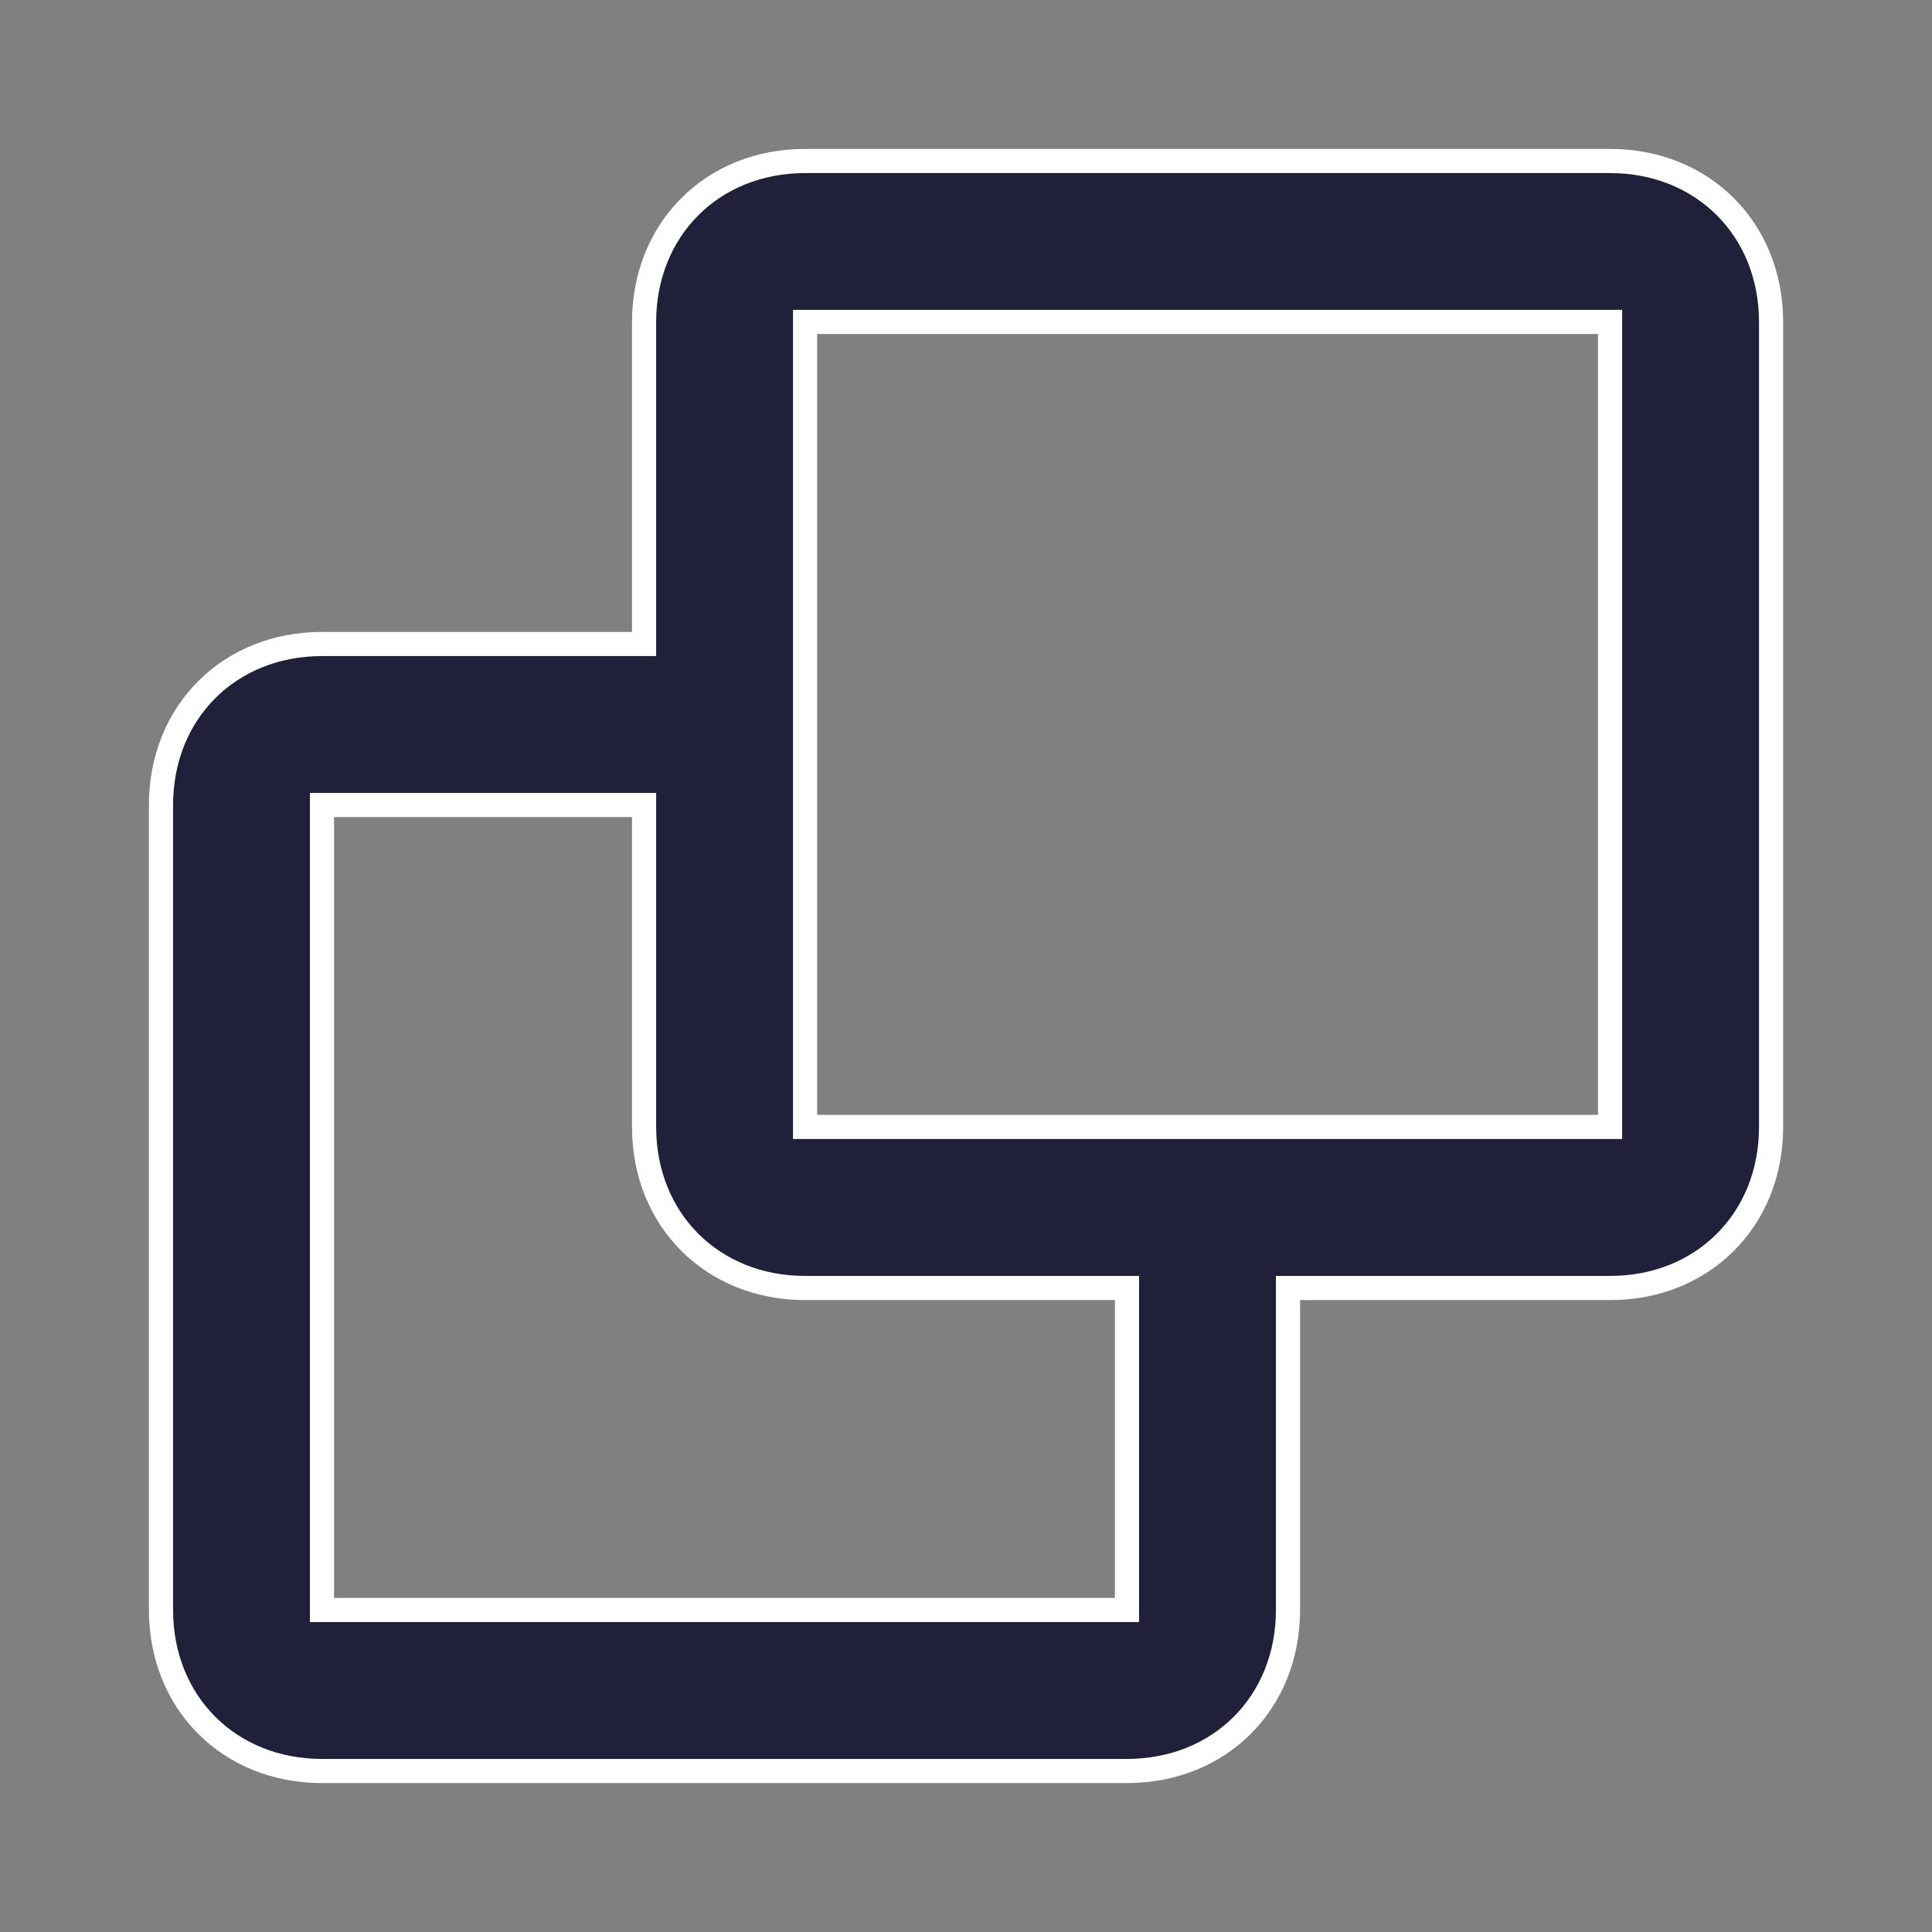 <svg width="24" height="24" viewBox="0 0 24 24" fill="none" xmlns="http://www.w3.org/2000/svg">
<rect x="0" y="0" width="24" height="24" fill="#808080" stroke="none"/>
<path fill-rule="evenodd" clip-rule="evenodd" d="M10.001 2L20.001 2C21.153 2 22.001 2.848 22.001 4V14C22.001 15.152 21.153 16 20.001 16H16V20C16 21.152 15.152 22 14 22H4C2.848 22 2 21.152 2 20L2 10C2 8.848 2.848 8 4 8H8.001V4C8.001 2.848 8.849 2 10.001 2ZM8.001 10H4L4 20H14V16H10.001C8.849 16 8.001 15.152 8.001 14L8.001 10ZM10.001 3.999L10.001 13.999L20.001 13.999V3.999L10.001 3.999Z" fill="#20203A"/>
<path d="M16 16V15.85H15.85V16H16ZM8.001 8V8.15H8.151V8H8.001ZM8.001 10H8.151V9.85H8.001V10ZM4 10V9.85H3.85V10H4ZM4 20H3.85V20.15H4V20ZM14 20V20.15H14.15V20H14ZM14 16H14.15V15.85H14V16ZM10.001 13.999H9.851V14.149H10.001V13.999ZM10.001 3.999V3.849L9.851 3.849V3.999L10.001 3.999ZM20.001 13.999V14.149H20.151V13.999H20.001ZM20.001 3.999H20.151V3.849H20.001V3.999ZM20.001 1.85L10.001 1.85V2.15L20.001 2.15V1.85ZM22.151 4C22.151 2.765 21.236 1.85 20.001 1.85V2.15C21.07 2.15 21.851 2.931 21.851 4H22.151ZM22.151 14V4H21.851V14H22.151ZM20.001 16.15C21.236 16.15 22.151 15.235 22.151 14H21.851C21.851 15.07 21.07 15.85 20.001 15.85V16.15ZM16 16.15H20.001V15.85H16V16.15ZM15.85 16V20H16.15V16H15.85ZM15.85 20C15.85 21.07 15.069 21.85 14 21.85V22.15C15.235 22.15 16.15 21.235 16.15 20H15.85ZM14 21.85H4L4 22.15H14V21.85ZM4 21.85C2.931 21.85 2.15 21.07 2.15 20H1.85C1.85 21.235 2.765 22.15 4 22.15L4 21.85ZM2.15 20L2.15 10H1.85L1.85 20H2.15ZM2.15 10C2.15 8.93 2.931 8.15 4 8.15V7.85C2.765 7.85 1.85 8.765 1.85 10H2.15ZM4 8.15H8.001V7.85H4V8.15ZM7.851 4L7.851 8H8.151V4H7.851ZM10.001 1.85C8.766 1.85 7.851 2.765 7.851 4H8.151C8.151 2.931 8.932 2.15 10.001 2.15V1.85ZM8.001 9.85H4V10.15H8.001V9.85ZM3.85 10L3.85 20H4.15L4.15 10H3.85ZM4 20.15H14V19.85H4V20.15ZM14.15 20V16H13.85V20H14.15ZM10.001 16.15H14V15.85H10.001V16.15ZM7.851 14C7.851 15.235 8.766 16.15 10.001 16.15V15.85C8.932 15.85 8.151 15.07 8.151 14H7.851ZM7.851 10L7.851 14H8.151L8.151 10H7.851ZM10.151 13.999L10.151 3.999L9.851 3.999L9.851 13.999H10.151ZM20.001 13.849L10.001 13.849V14.149L20.001 14.149V13.849ZM19.851 3.999V13.999H20.151V3.999H19.851ZM10.001 4.149L20.001 4.149V3.849L10.001 3.849V4.149Z" fill="white"/>
</svg>
